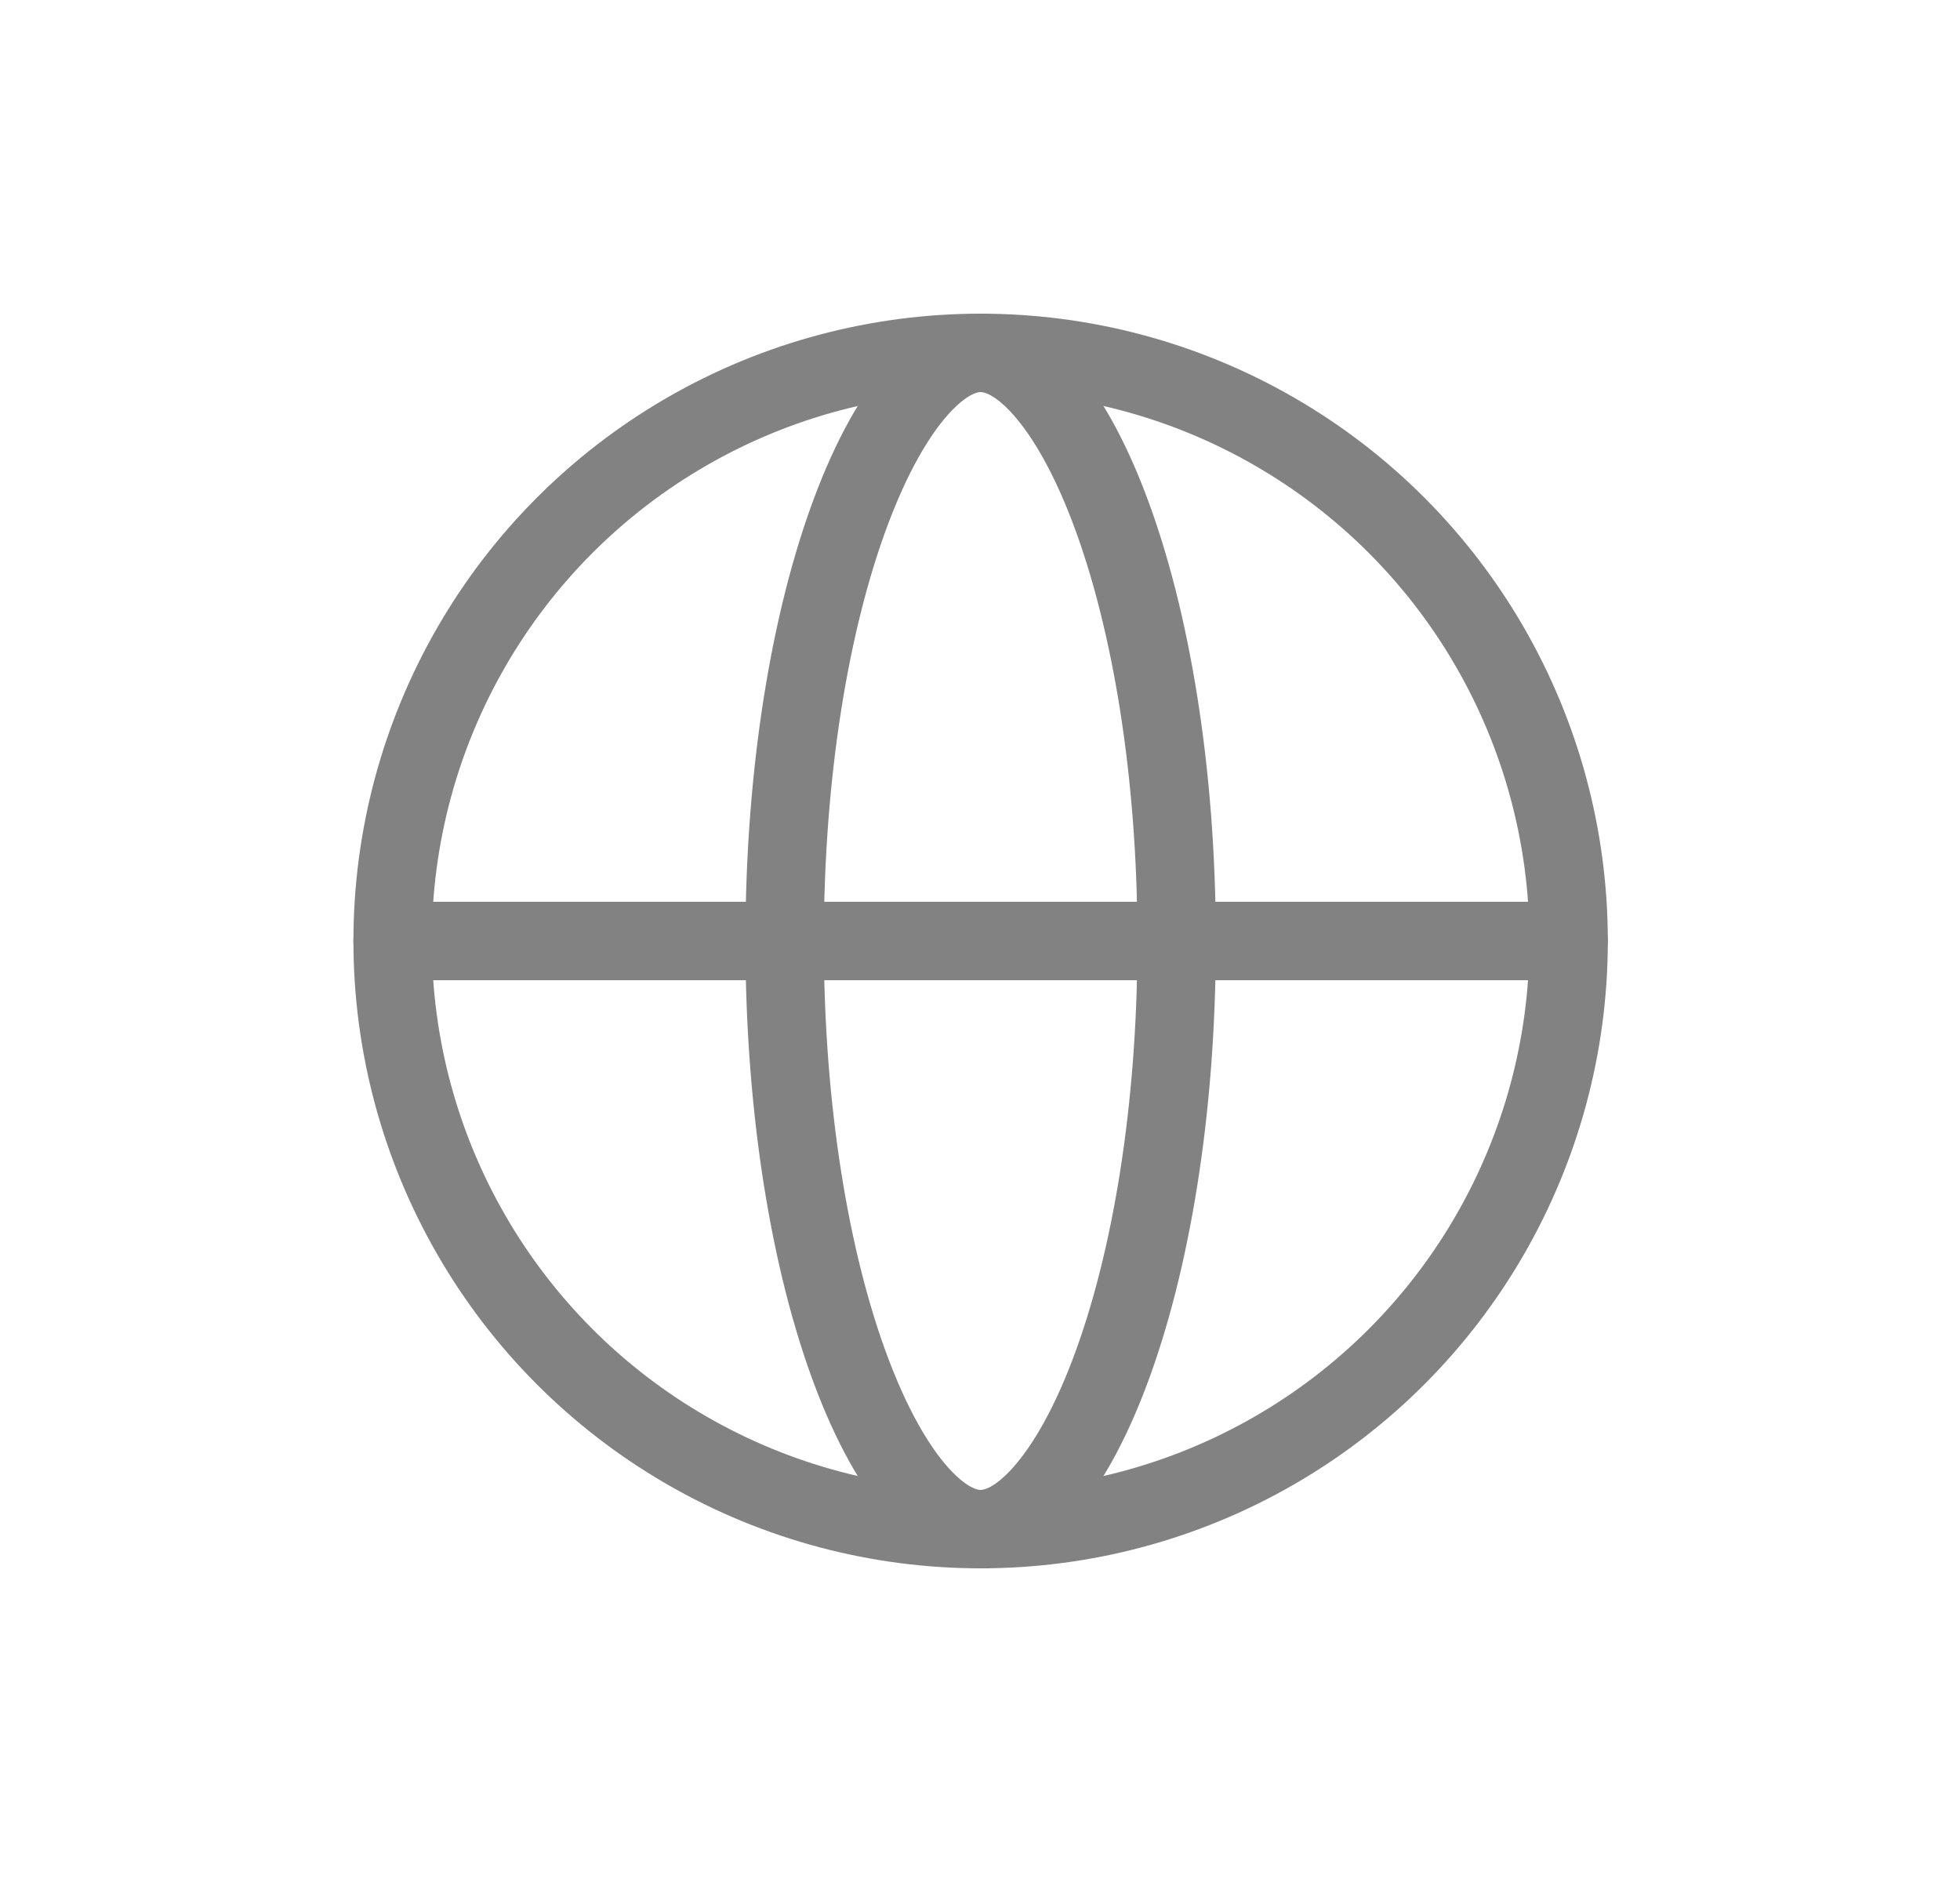 <svg width="25" height="24" viewBox="0 0 25 24" fill="none" xmlns="http://www.w3.org/2000/svg">
<circle cx="12.508" cy="12" r="7.5" stroke="#828282"/>
<path d="M15.008 12C15.008 14.165 14.678 16.103 14.161 17.481C13.902 18.172 13.605 18.697 13.301 19.04C12.997 19.383 12.728 19.5 12.508 19.5C12.288 19.5 12.019 19.383 11.714 19.04C11.41 18.697 11.114 18.172 10.855 17.481C10.338 16.103 10.008 14.165 10.008 12C10.008 9.835 10.338 7.897 10.855 6.519C11.114 5.828 11.41 5.303 11.714 4.96C12.019 4.617 12.288 4.5 12.508 4.5C12.728 4.5 12.997 4.617 13.301 4.96C13.605 5.303 13.902 5.828 14.161 6.519C14.678 7.897 15.008 9.835 15.008 12Z" stroke="#828282"/>
<path d="M5.008 12L20.008 12" stroke="#828282" stroke-linecap="round"/>
</svg>
